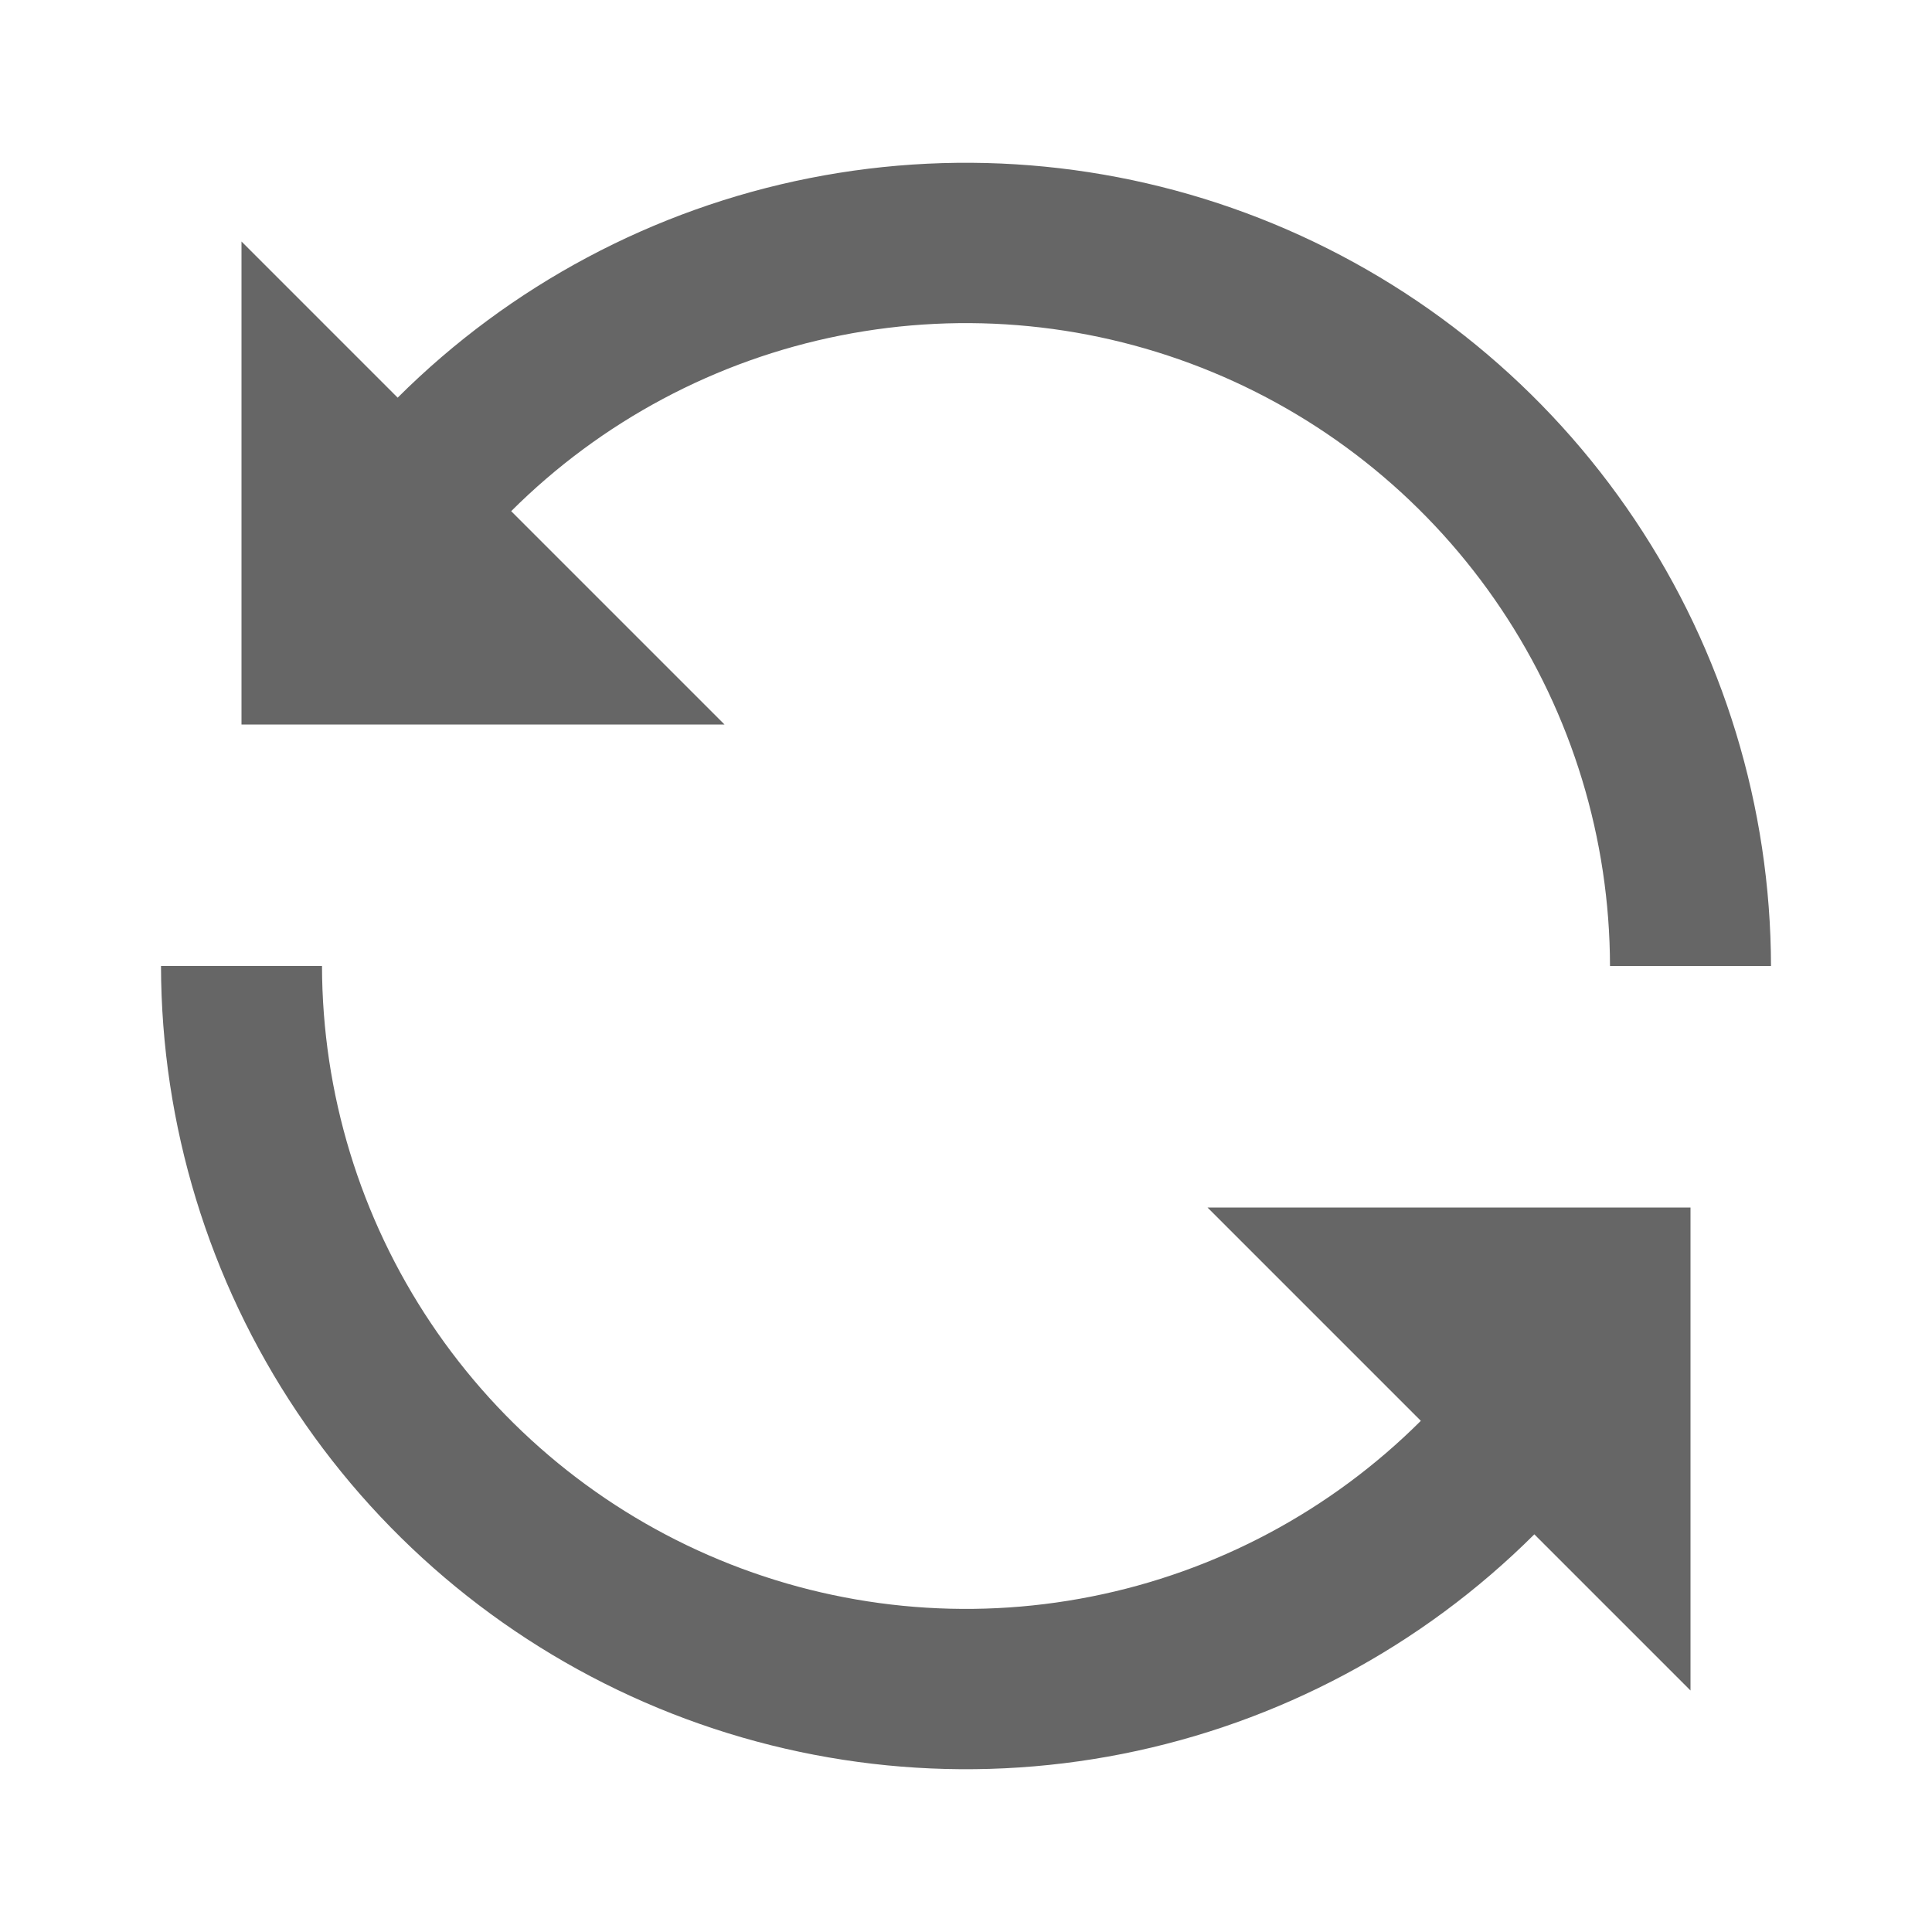 <svg width="24" height="24" viewBox="0 0 24 24" fill="none" xmlns="http://www.w3.org/2000/svg">
<path d="M6.35 6.35L9 9H3V3L4.94 4.94C6.338 3.546 8.118 2.597 10.055 2.213C11.992 1.829 13.999 2.027 15.824 2.782C17.648 3.537 19.209 4.815 20.308 6.456C21.407 8.096 21.996 10.025 22 12H20C19.997 10.42 19.527 8.876 18.647 7.563C17.768 6.25 16.52 5.226 15.06 4.622C13.6 4.018 11.993 3.859 10.443 4.167C8.893 4.474 7.469 5.234 6.35 6.35V6.35ZM17.65 17.65L15 15H21V21L19.06 19.06C17.662 20.454 15.882 21.403 13.945 21.787C12.008 22.171 10.001 21.973 8.176 21.218C6.352 20.463 4.791 19.185 3.692 17.544C2.593 15.904 2.004 13.975 2 12H4C4.003 13.58 4.473 15.124 5.353 16.437C6.232 17.75 7.48 18.774 8.94 19.378C10.4 19.983 12.007 20.141 13.557 19.833C15.107 19.526 16.531 18.766 17.65 17.65Z" fill="#666666"/>
</svg>
